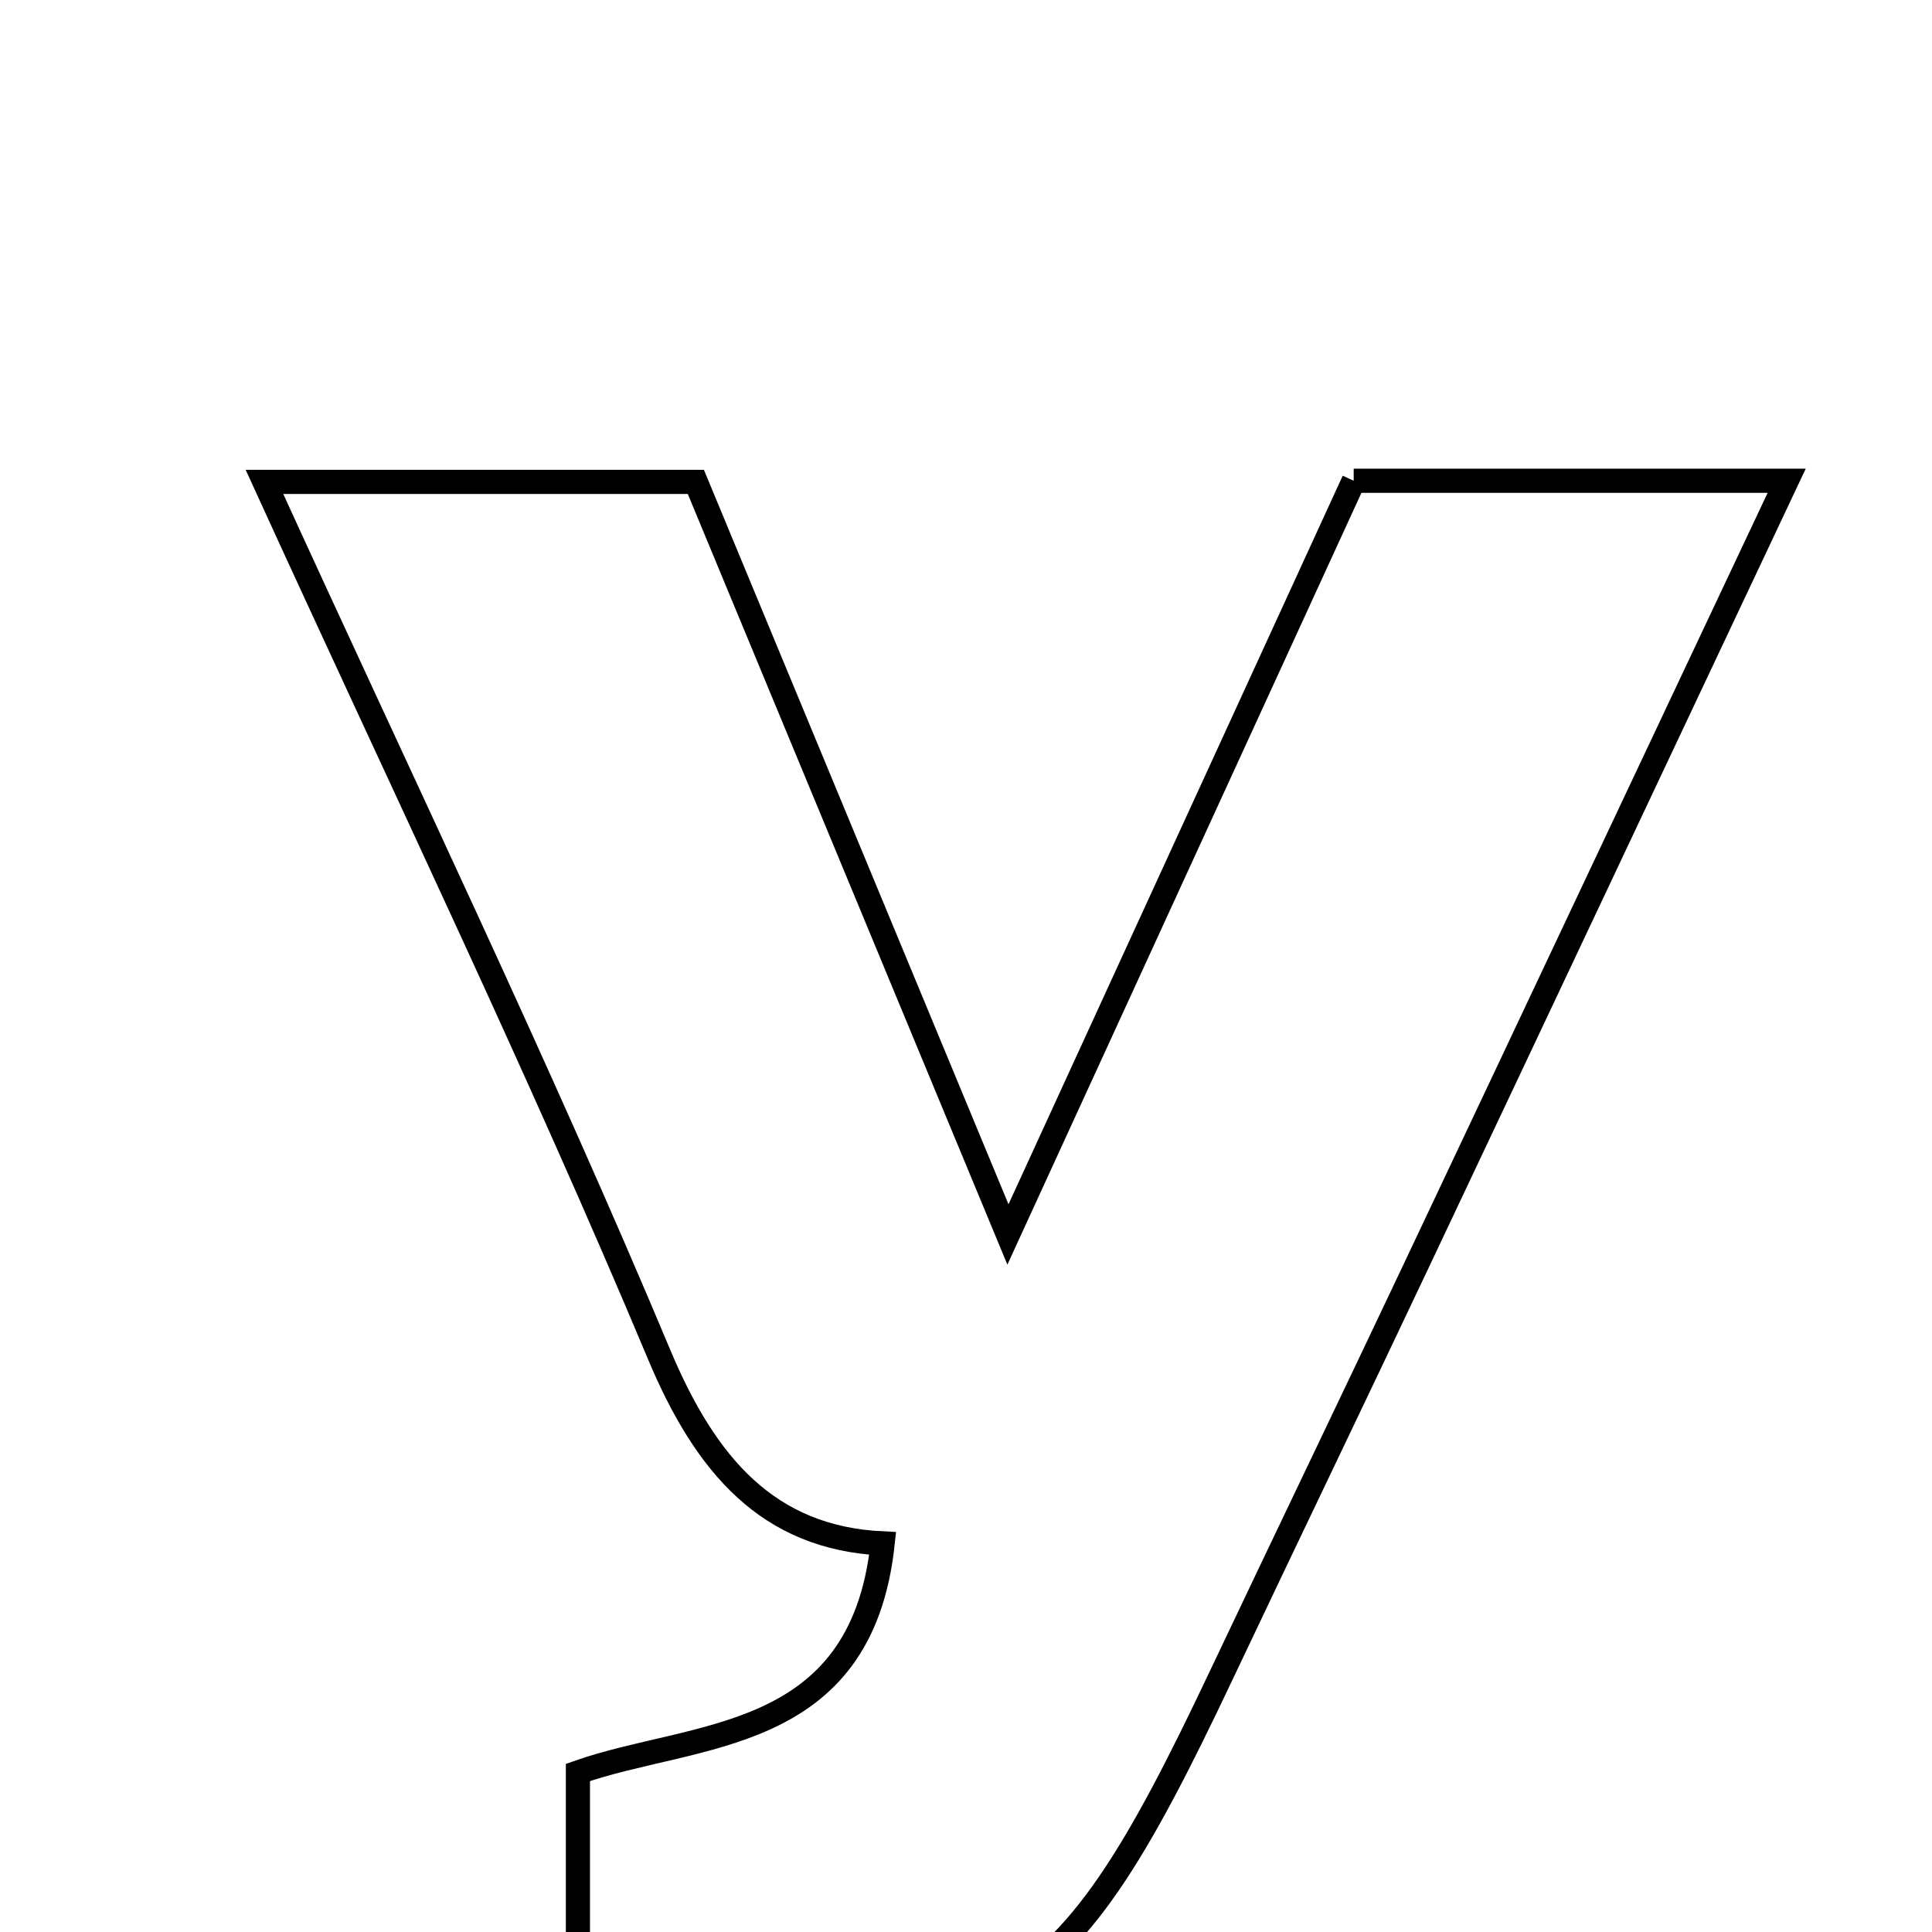 <svg xmlns="http://www.w3.org/2000/svg" viewBox="0.0 0.0 24.0 24.0" height="200px" width="200px"><path fill="none" stroke="black" stroke-width=".3" stroke-opacity="1.0"  filling="0" d="M16.816 5.972 C18.522 5.972 20.168 5.972 22.195 5.972 C20.582 9.39 19.099 12.54 17.611 15.686 C16.801 17.4 15.978 19.107 15.167 20.819 C13.097 25.195 12.358 25.591 7.179 24.907 C7.179 23.904 7.179 23.059 7.179 22.018 C8.629 21.507 10.696 21.677 10.965 19.173 C9.543 19.106 8.765 18.204 8.187 16.824 C6.691 13.255 5.01 9.764 3.285 5.986 C5.239 5.986 6.884 5.986 8.644 5.986 C9.869 8.939 11.096 11.9 12.521 15.335 C14.065 11.968 15.427 9 16.816 5.972"></path></svg>